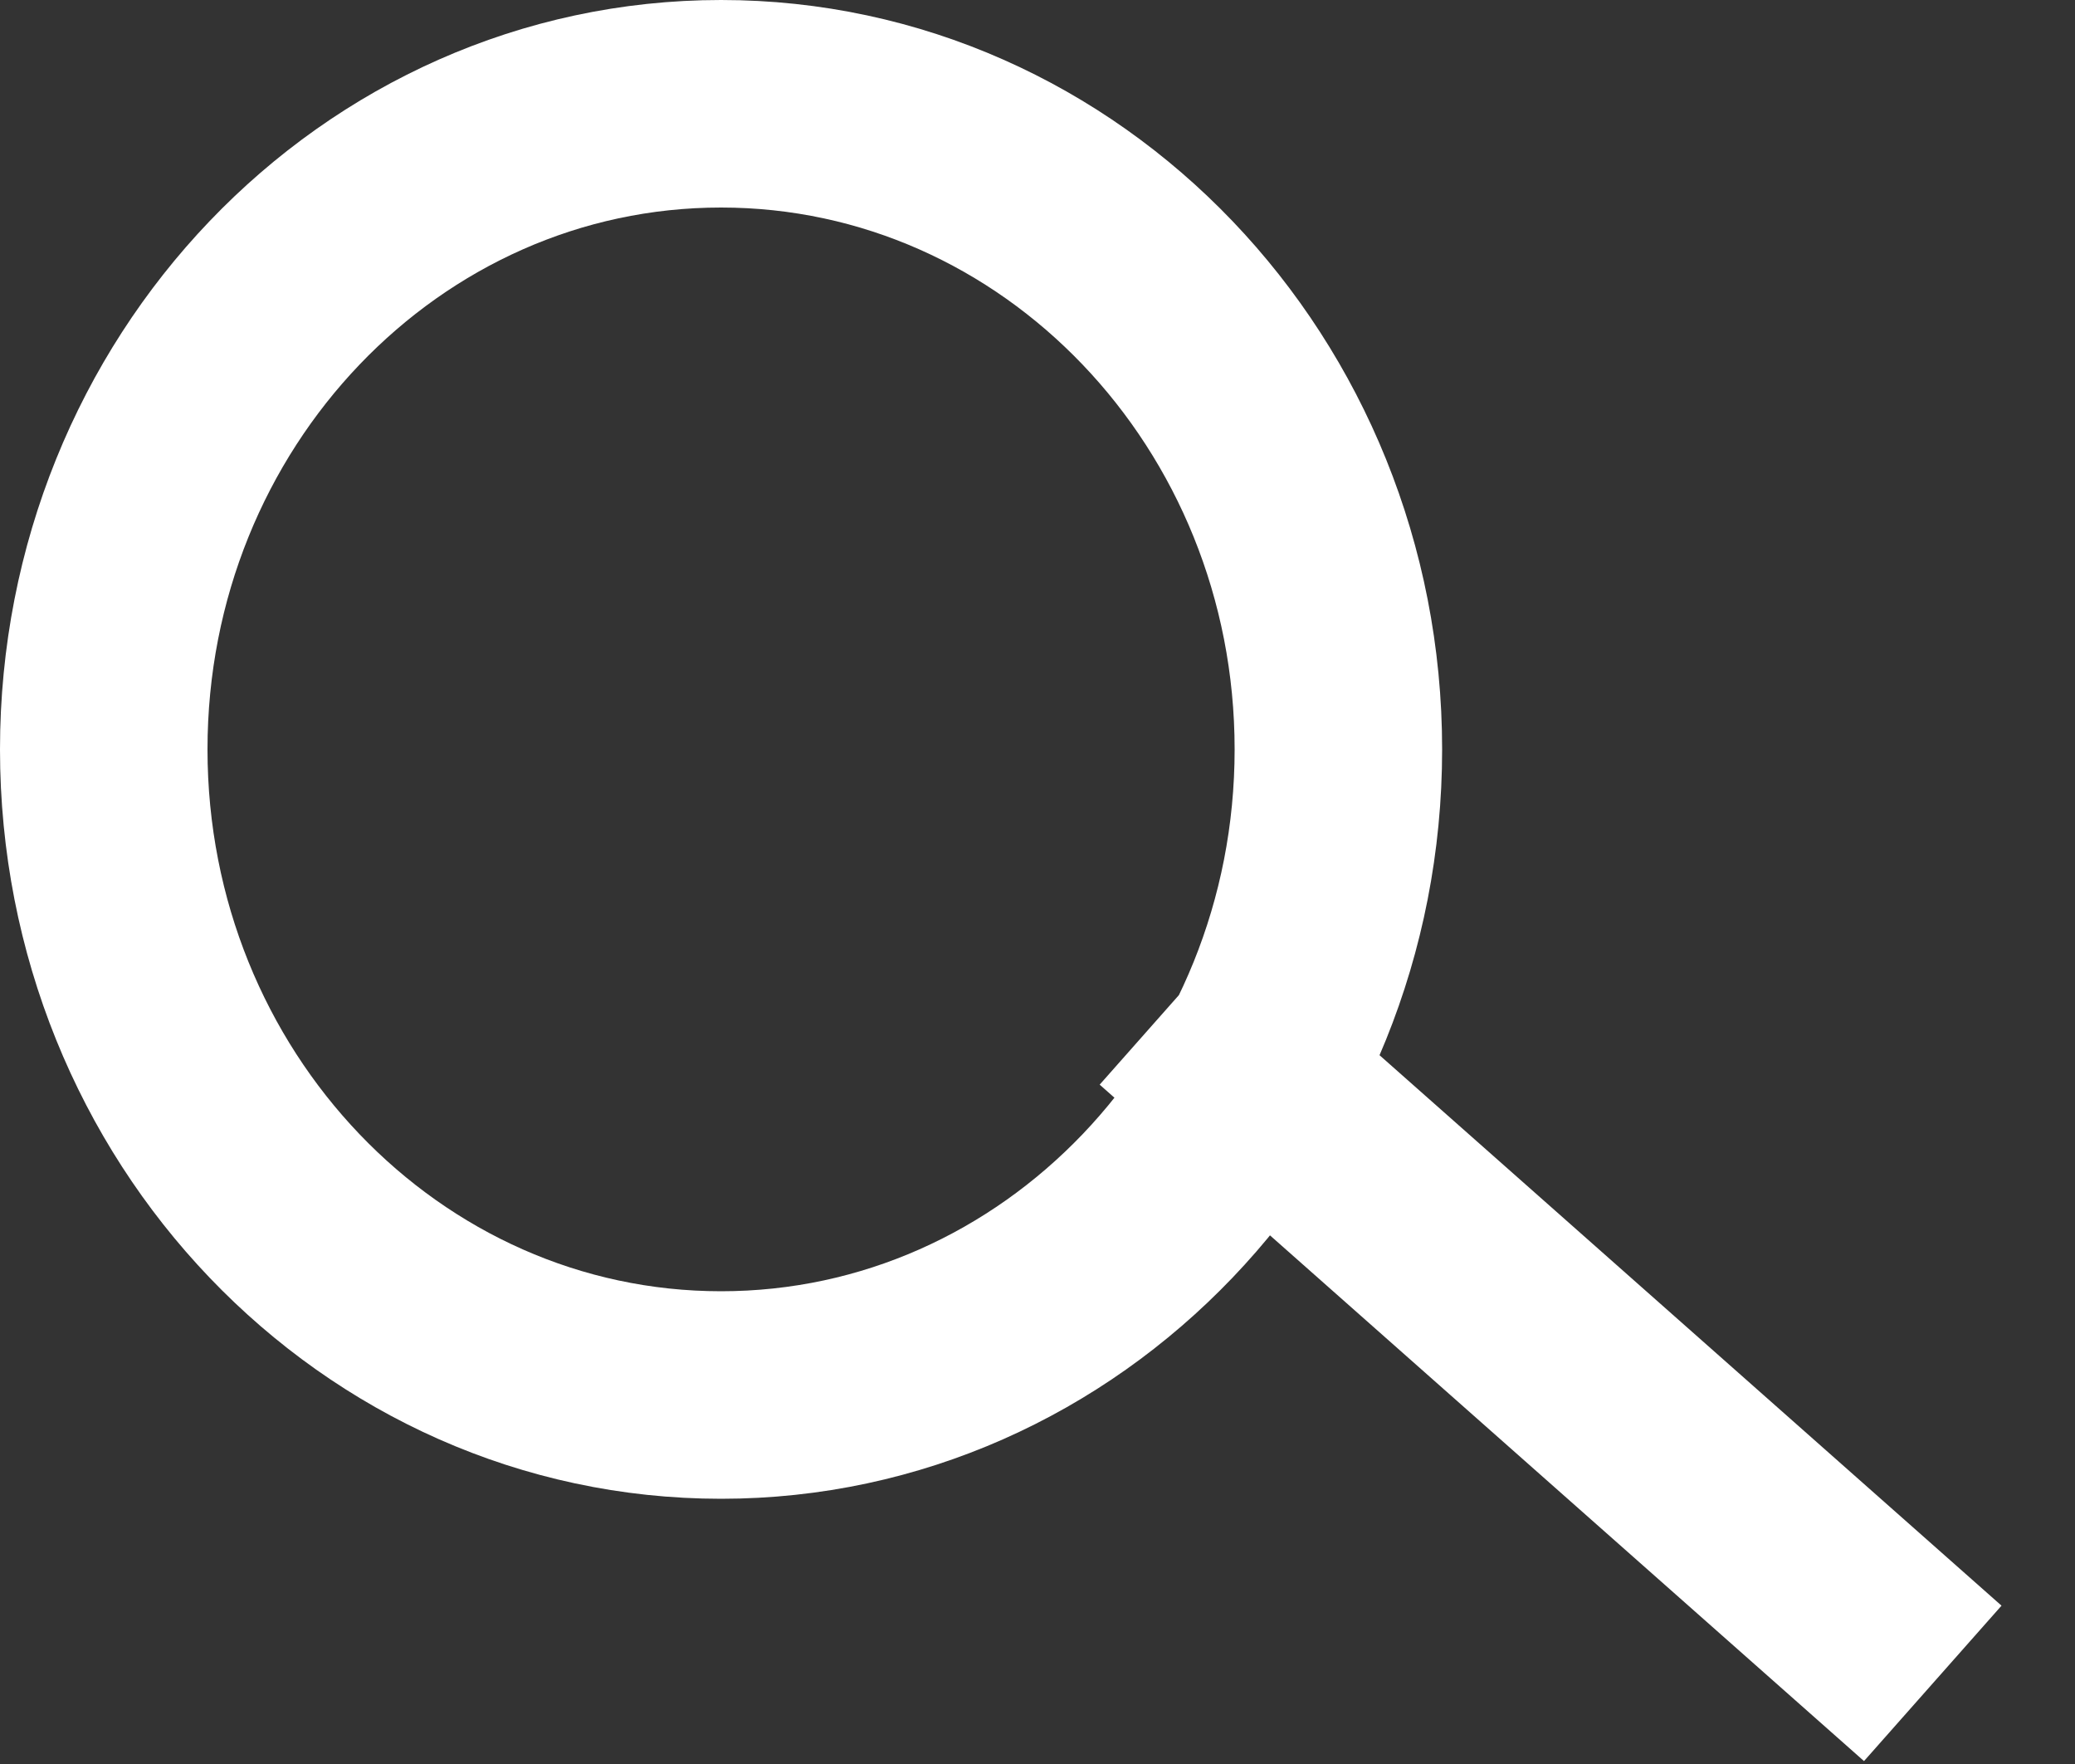 <svg width="20" height="17" viewBox="0 0 20 17" version="1.1" xmlns="http://www.w3.org/2000/svg" xmlns:xlink="http://www.w3.org/1999/xlink">
<rect x="0" y="0" width="20" height="17" fill="#333333" stroke="none"/>
<g id="Canvas" fill="none">
<g id="Vector">
<path d="M 10.262 8.704L 17.629 15.223M 11.9 6.222C 11.9 9.659 9.236 12.444 5.95 12.444C 2.664 12.444 0 9.659 0 6.222C 0 2.786 2.664 0 5.95 0C 9.236 0 11.9 2.786 11.9 6.222Z" stroke-width="2" transform="translate(1 1)" stroke="white"/>
</g>
</g>
</svg>

